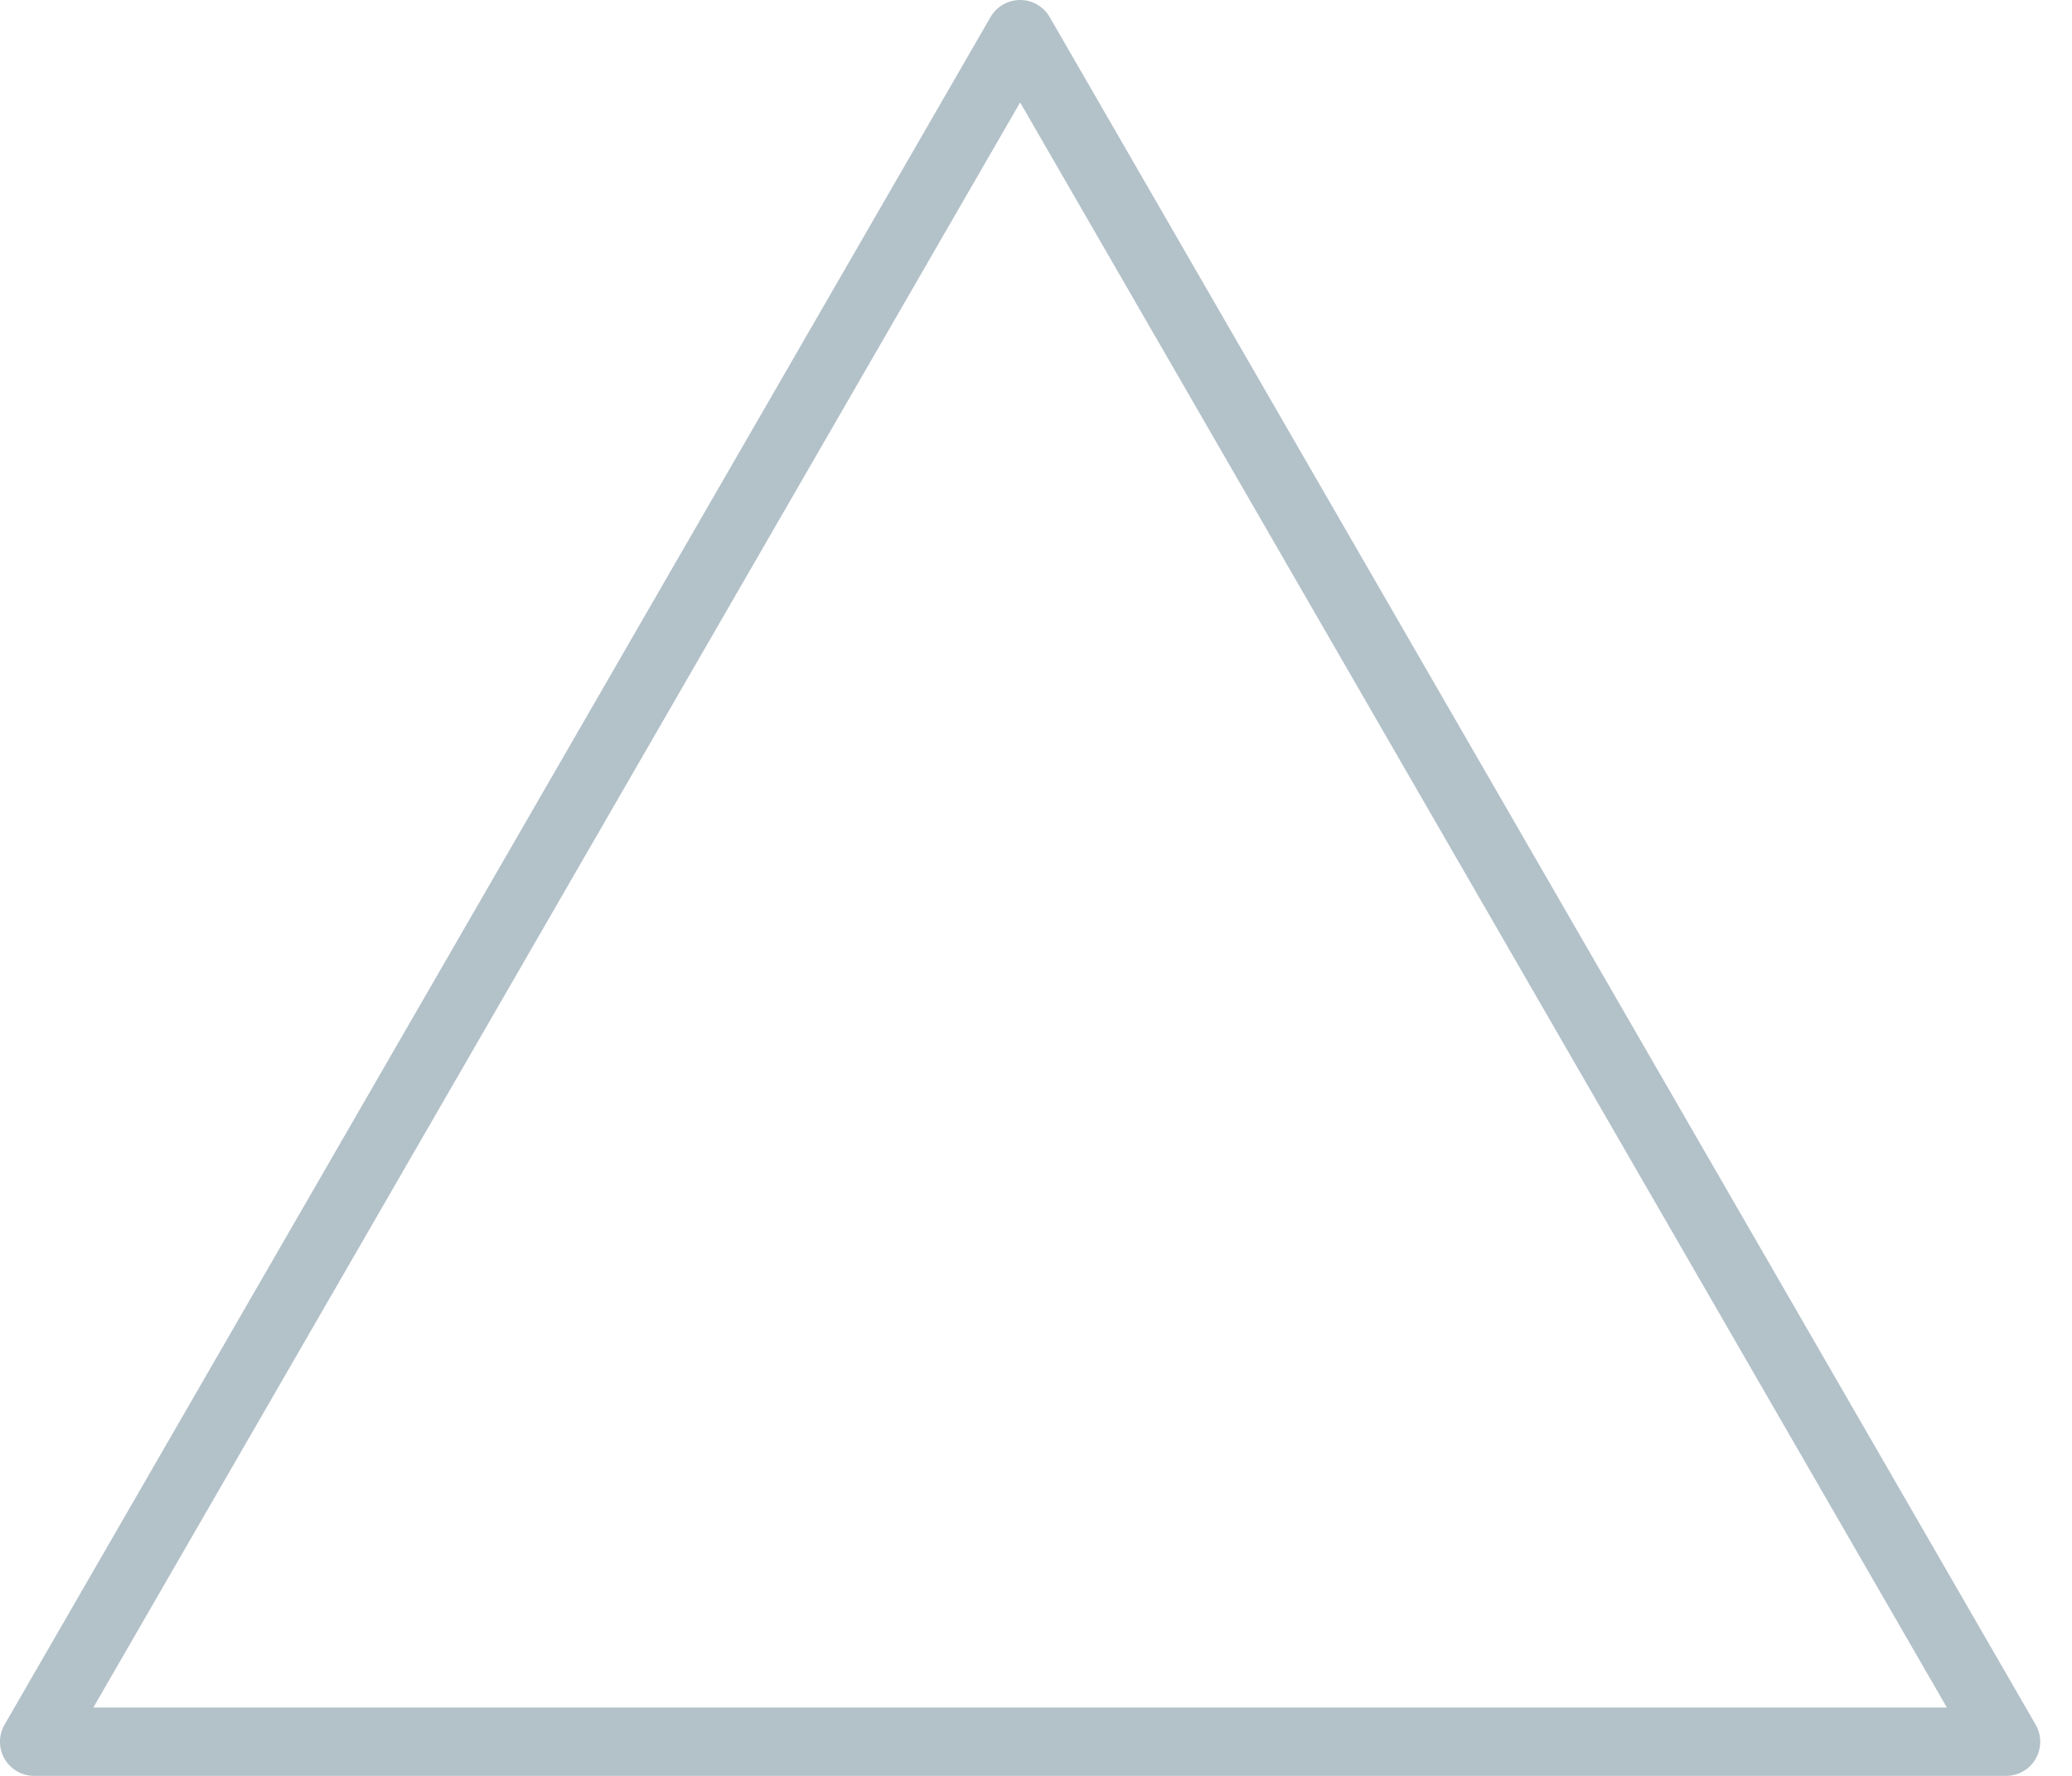 <svg width="35" height="30" viewBox="0 0 35 30" fill="none" xmlns="http://www.w3.org/2000/svg">
<path d="M34.386 29.135L17.731 0.288C17.628 0.11 17.438 0 17.232 0C17.026 0 16.835 0.11 16.732 0.288L0.077 29.135C-0.026 29.313 -0.026 29.533 0.077 29.712C0.18 29.89 0.371 30 0.577 30H33.886C34.092 30 34.283 29.89 34.386 29.712C34.489 29.533 34.489 29.313 34.386 29.135ZM1.576 28.846L17.232 1.73L32.887 28.846H1.576Z" fill="#B3C1C9"/>
</svg>
